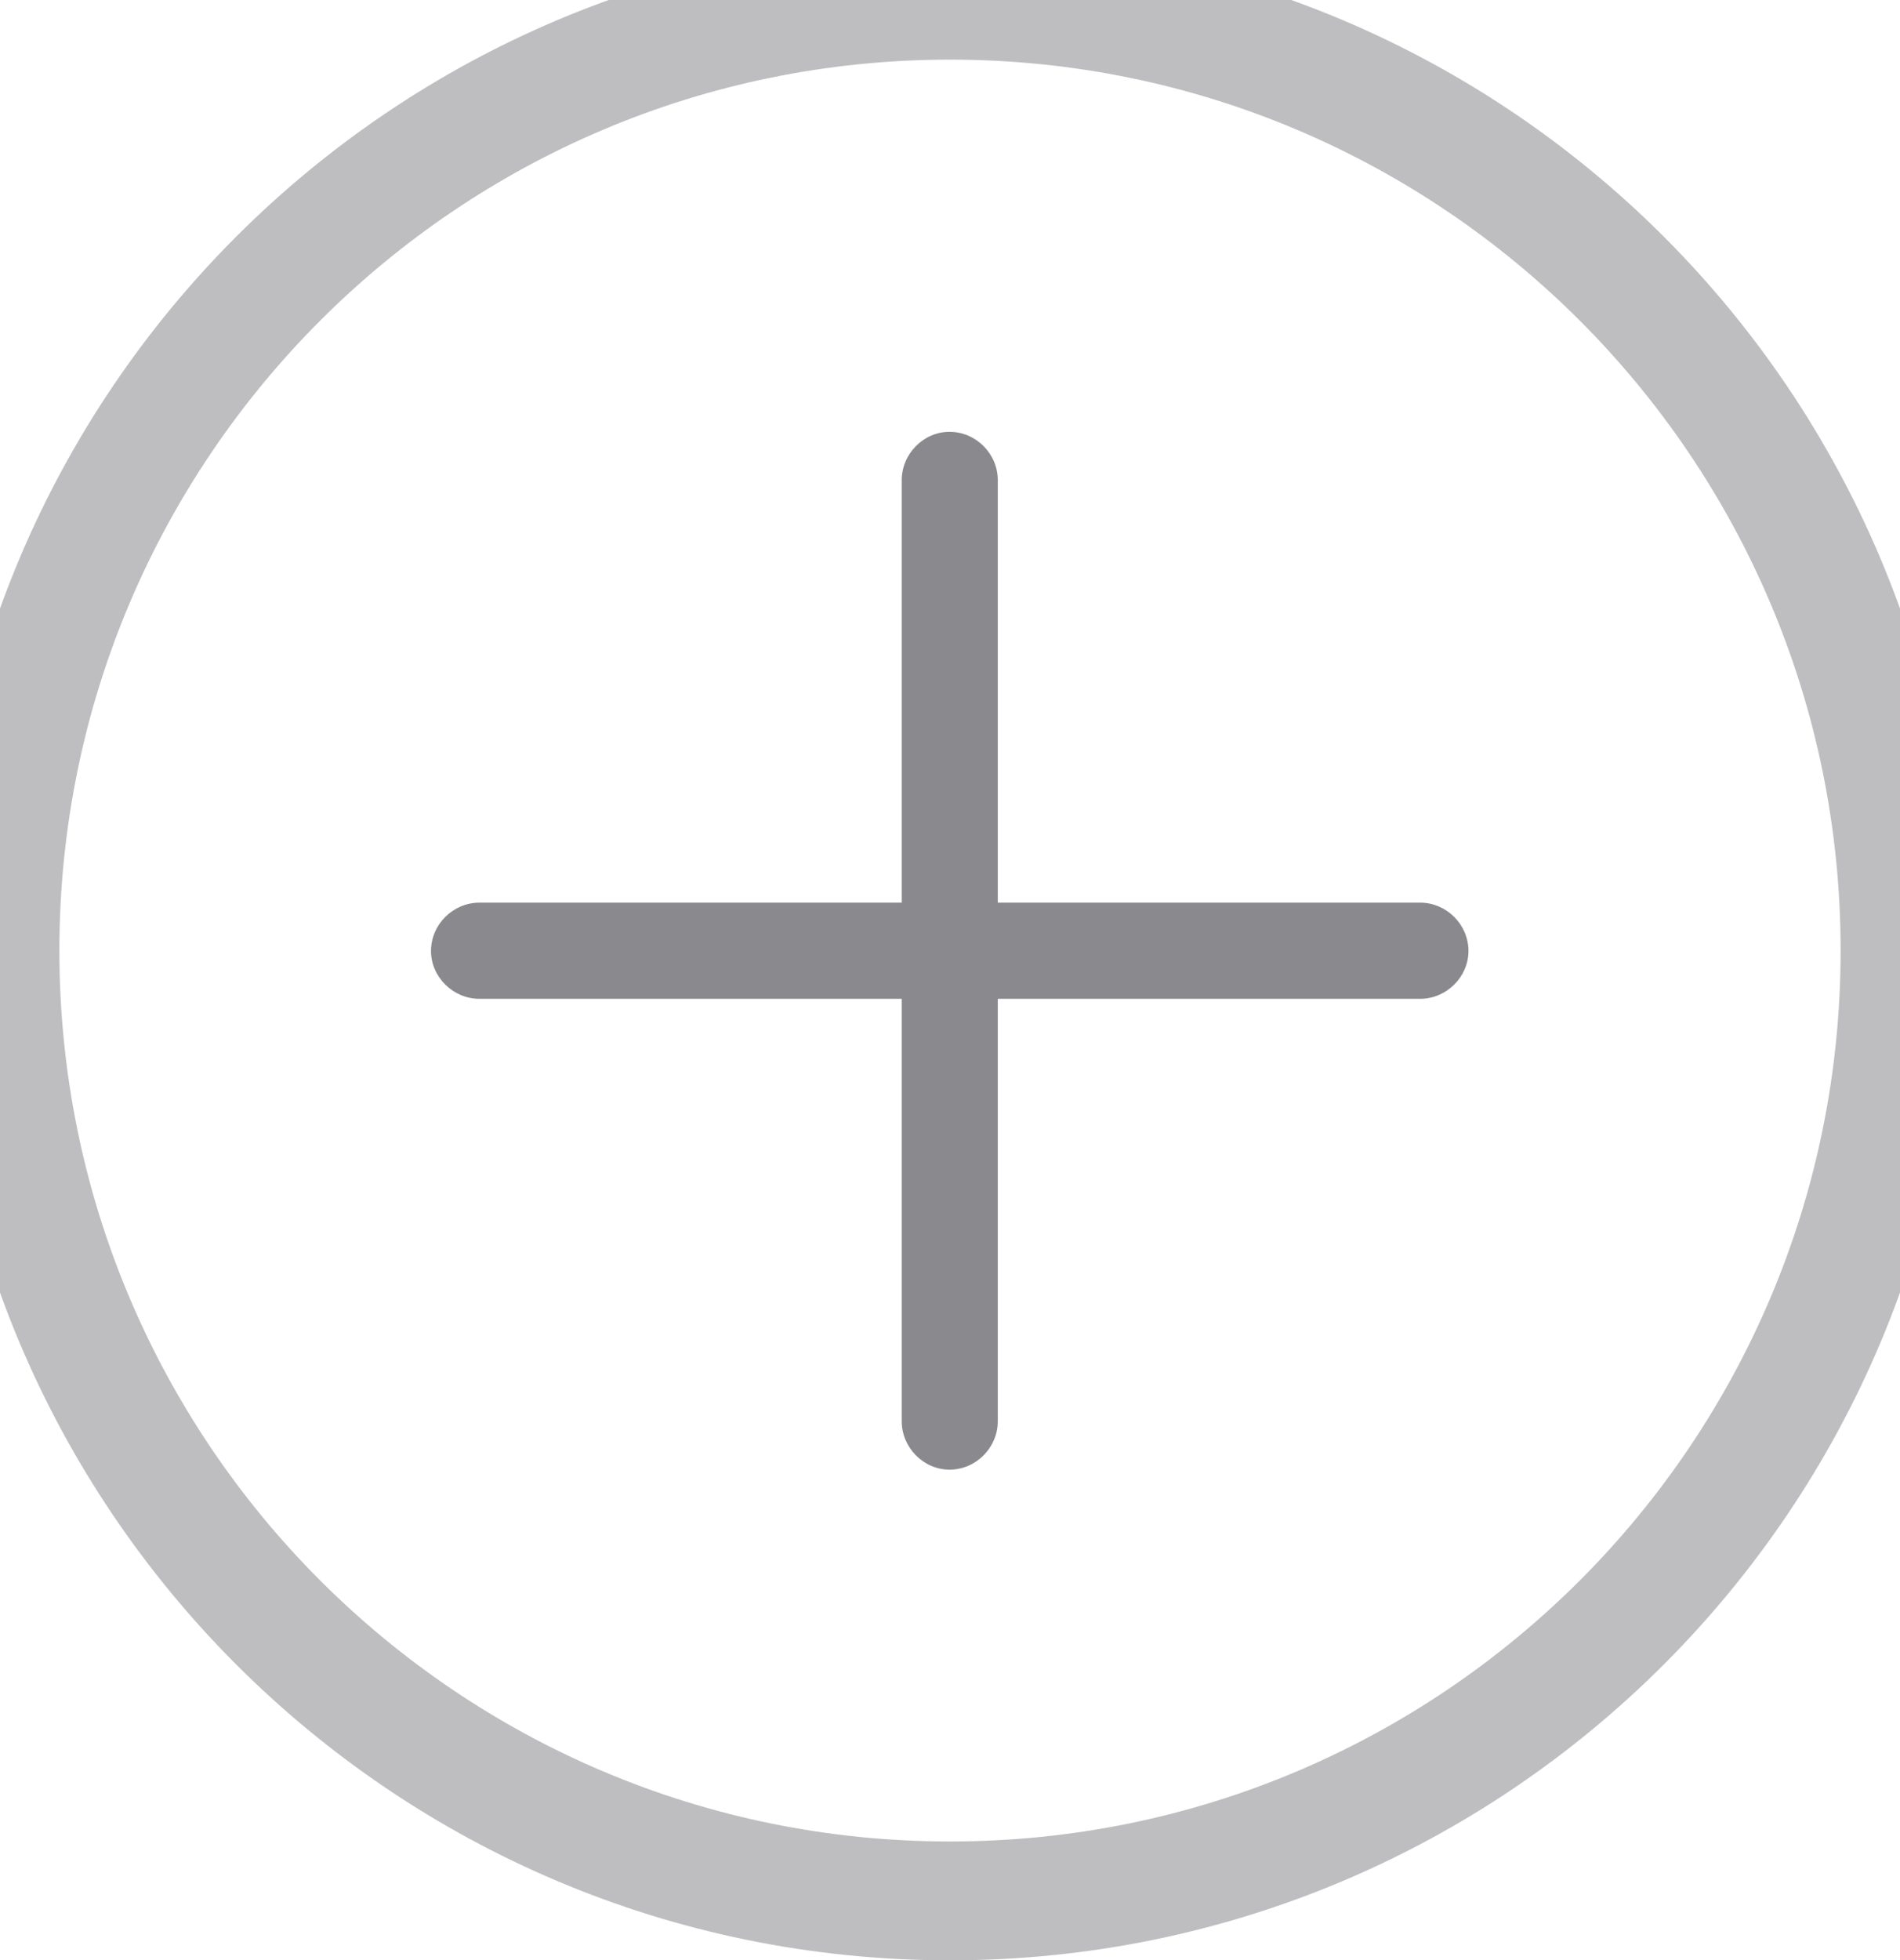 <svg width="32" height="33" viewBox="0 0 32 33" fill="none" xmlns="http://www.w3.org/2000/svg">
<path d="M8.073 16.816H15.187V23.929C15.187 24.369 15.552 24.743 15.992 24.743C16.44 24.743 16.805 24.369 16.805 23.929V16.816H23.919C24.359 16.816 24.732 16.45 24.732 16.01C24.732 15.562 24.359 15.197 23.919 15.197H16.805V8.083C16.805 7.643 16.44 7.27 15.992 7.27C15.552 7.27 15.187 7.643 15.187 8.083V15.197H8.073C7.633 15.197 7.259 15.562 7.259 16.01C7.259 16.45 7.633 16.816 8.073 16.816Z" fill="#3C3C43" fill-opacity="0.6"/>
<path d="M16 31.003C7.716 31.003 1 24.288 1 16.003H-1C-1 25.392 6.611 33.004 16 33.004V31.003ZM31 16.003C31 24.288 24.284 31.003 16 31.003V33.004C25.389 33.004 33 25.392 33 16.003H31ZM16 1.004C24.284 1.004 31 7.719 31 16.003H33C33 6.615 25.389 -0.996 16 -0.996V1.004ZM16 -0.996C6.611 -0.996 -1 6.615 -1 16.003H1C1 7.719 7.716 1.004 16 1.004V-0.996Z" fill="#3C3C43" fill-opacity="0.33"/>
</svg>
